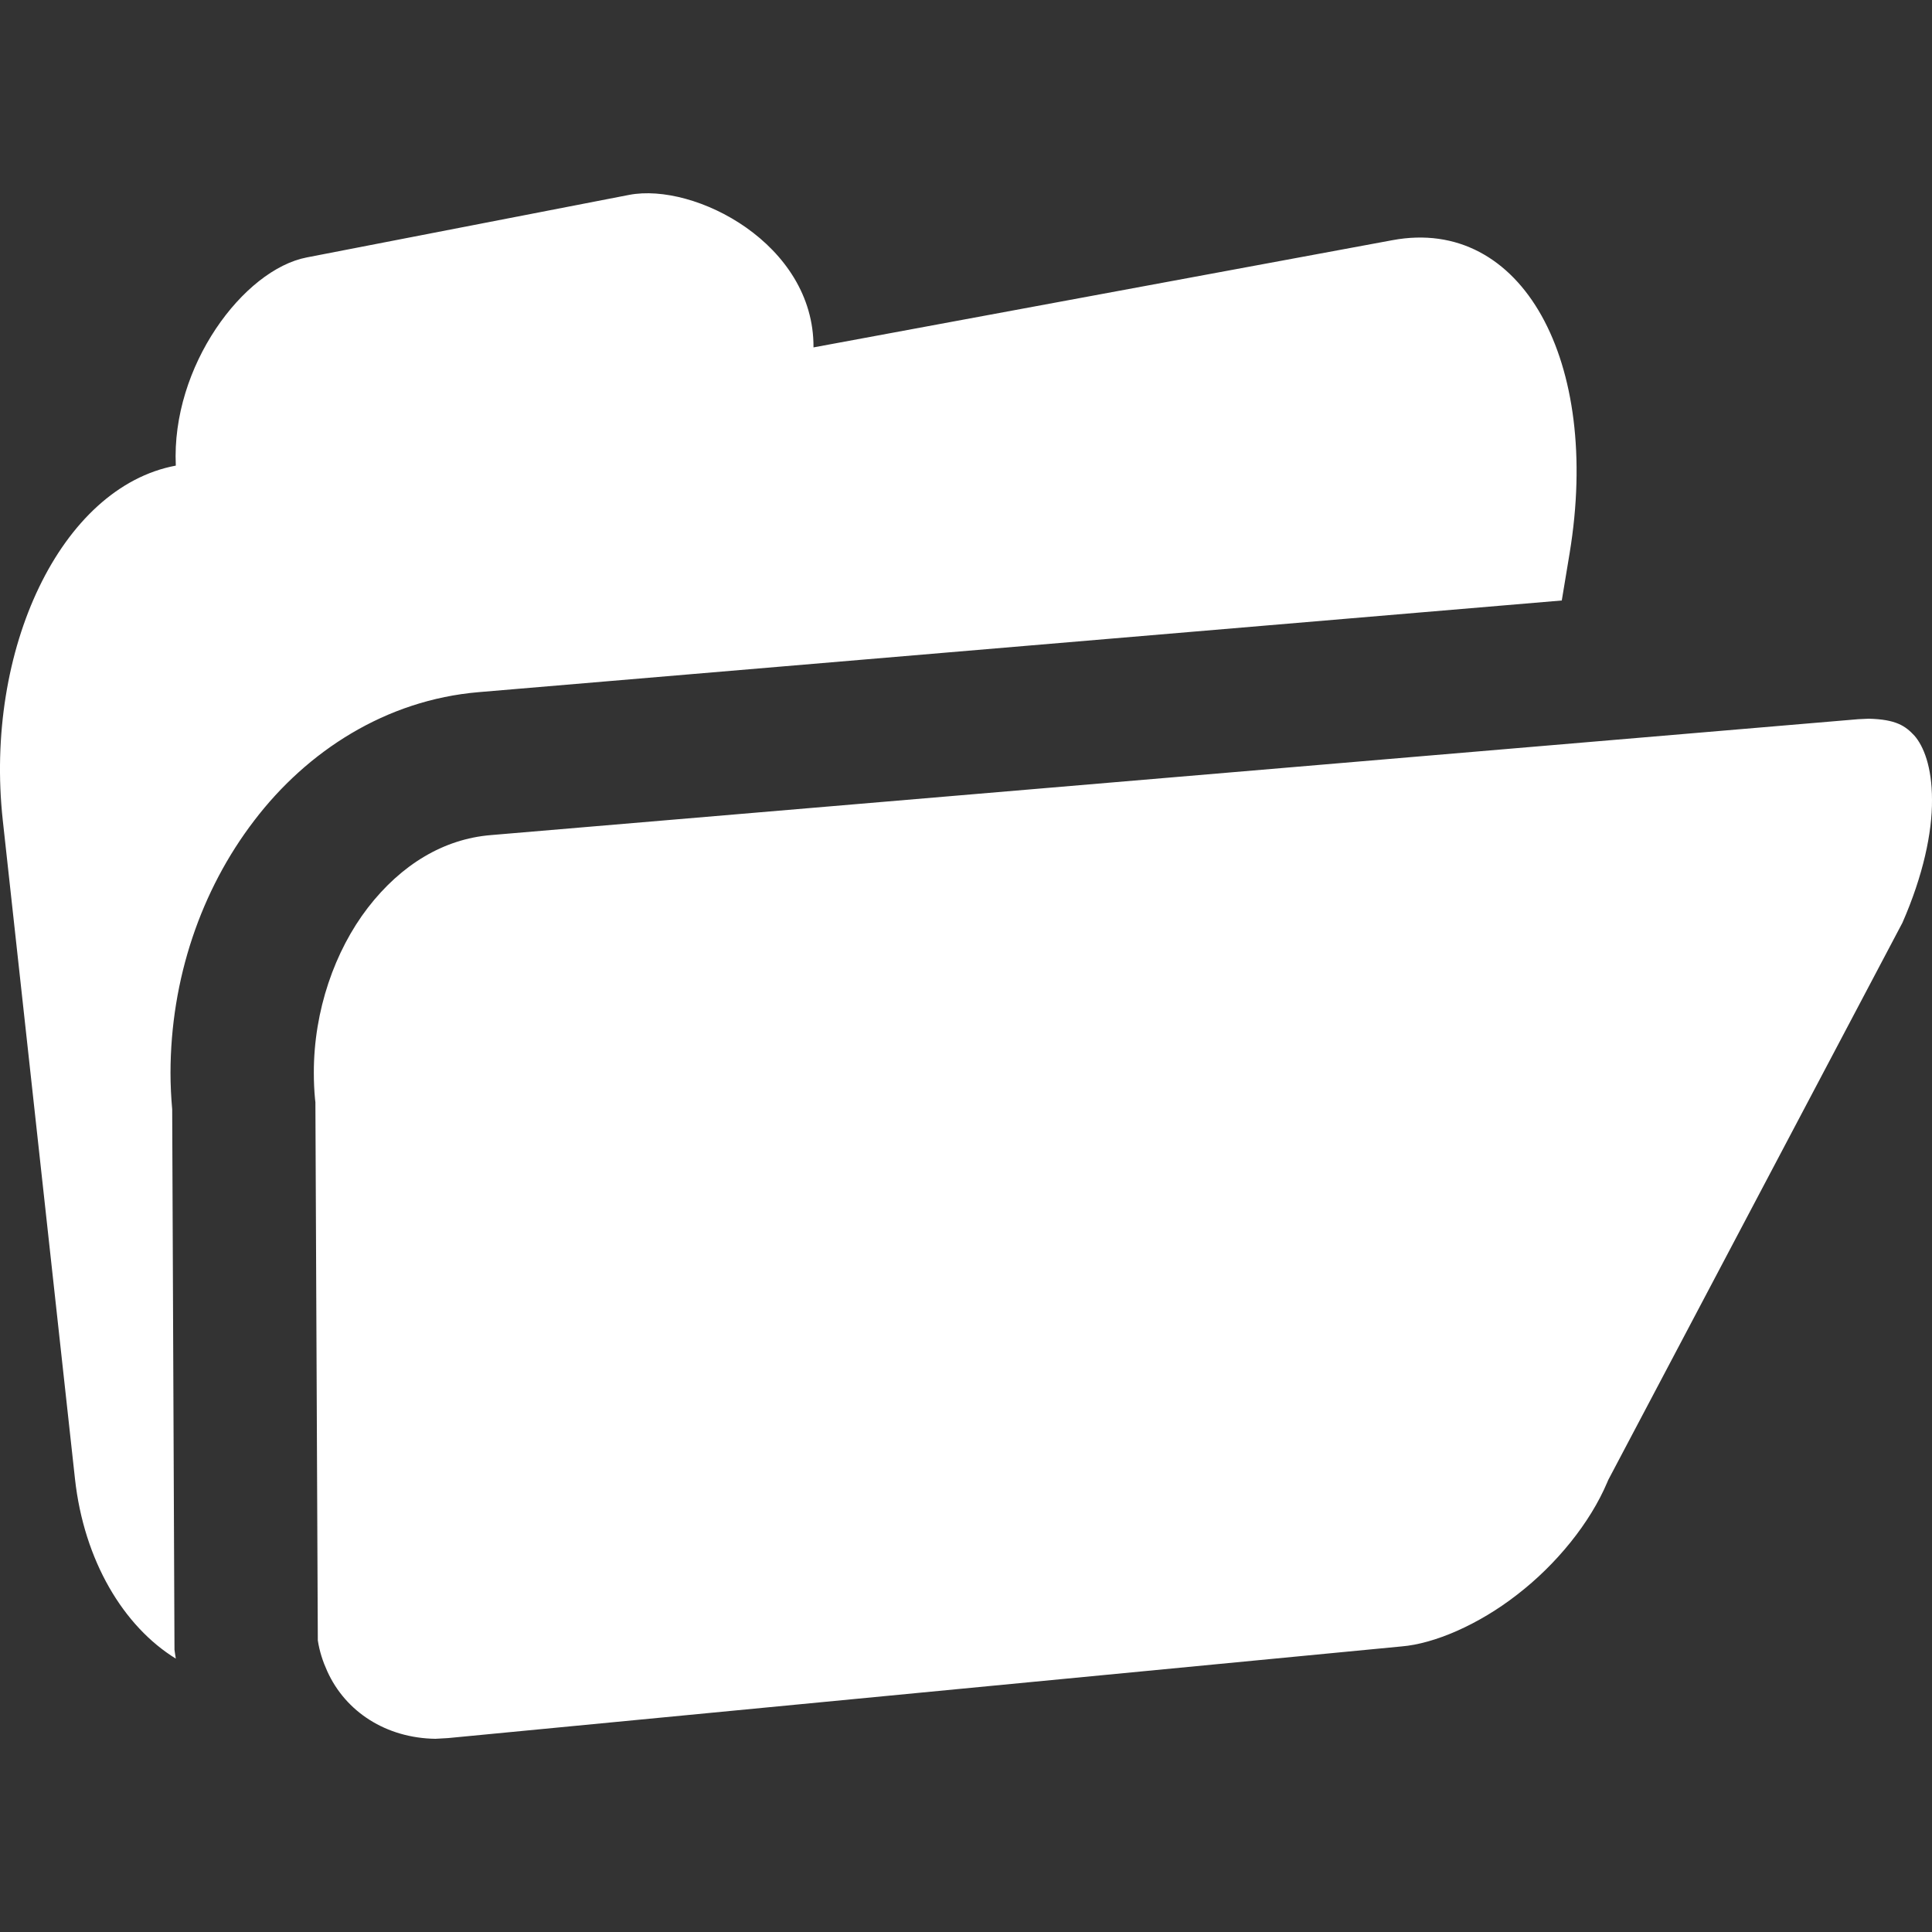 <?xml version="1.0" encoding="utf-8"?>
<!-- Generator: Adobe Illustrator 16.0.0, SVG Export Plug-In . SVG Version: 6.00 Build 0)  -->
<!DOCTYPE svg PUBLIC "-//W3C//DTD SVG 1.1//EN" "http://www.w3.org/Graphics/SVG/1.1/DTD/svg11.dtd">
<svg version="1.1" id="Layer_1" xmlns="http://www.w3.org/2000/svg" xmlns:xlink="http://www.w3.org/1999/xlink" x="0px" y="0px"
	 width="16px" height="16px" viewBox="0 0 16 16" enable-background="new 0 0 16 16" xml:space="preserve">
<rect x="0" y="0" width="16" height="16" fill="#333333" stroke="none"/>
<path fill="#FFFFFF" d="M12.934,4.973l0.065-0.392c0.262-1.588-0.393-2.792-1.467-2.592L6.737,2.877
	C6.743,2.02,5.753,1.509,5.21,1.614l-2.67,0.518C2.017,2.233,1.417,3.033,1.456,3.856C0.502,4.034-0.131,5.383,0.023,6.793
	l0.598,5.455c0.075,0.679,0.403,1.222,0.835,1.488l-0.007-0.045l-0.004-0.029L1.426,9.187C1.417,9.086,1.412,8.984,1.412,8.885
	c0.001-0.777,0.252-1.513,0.693-2.089c0.438-0.575,1.09-0.999,1.86-1.064L12.934,4.973z M15.855,6.093
	c-0.076-0.082-0.153-0.135-0.378-0.141L15.39,5.956l-2.654,0.225L4.064,6.916c-0.388,0.032-0.74,0.242-1.018,0.602
	C2.773,7.873,2.598,8.369,2.599,8.885c0,0.07,0.003,0.145,0.01,0.217l0.003,0.026l0.02,4.457c0.014,0.092,0.042,0.176,0.078,0.255
	c0.152,0.337,0.488,0.554,0.896,0.56l0.105-0.006l7.896-0.759c0.269-0.022,0.636-0.178,0.959-0.43
	c0.324-0.25,0.602-0.593,0.744-0.928l0.009-0.021l2.436-4.614C15.927,7.25,16.002,6.894,16,6.624
	C16,6.348,15.929,6.178,15.855,6.093z"/>
</svg>
